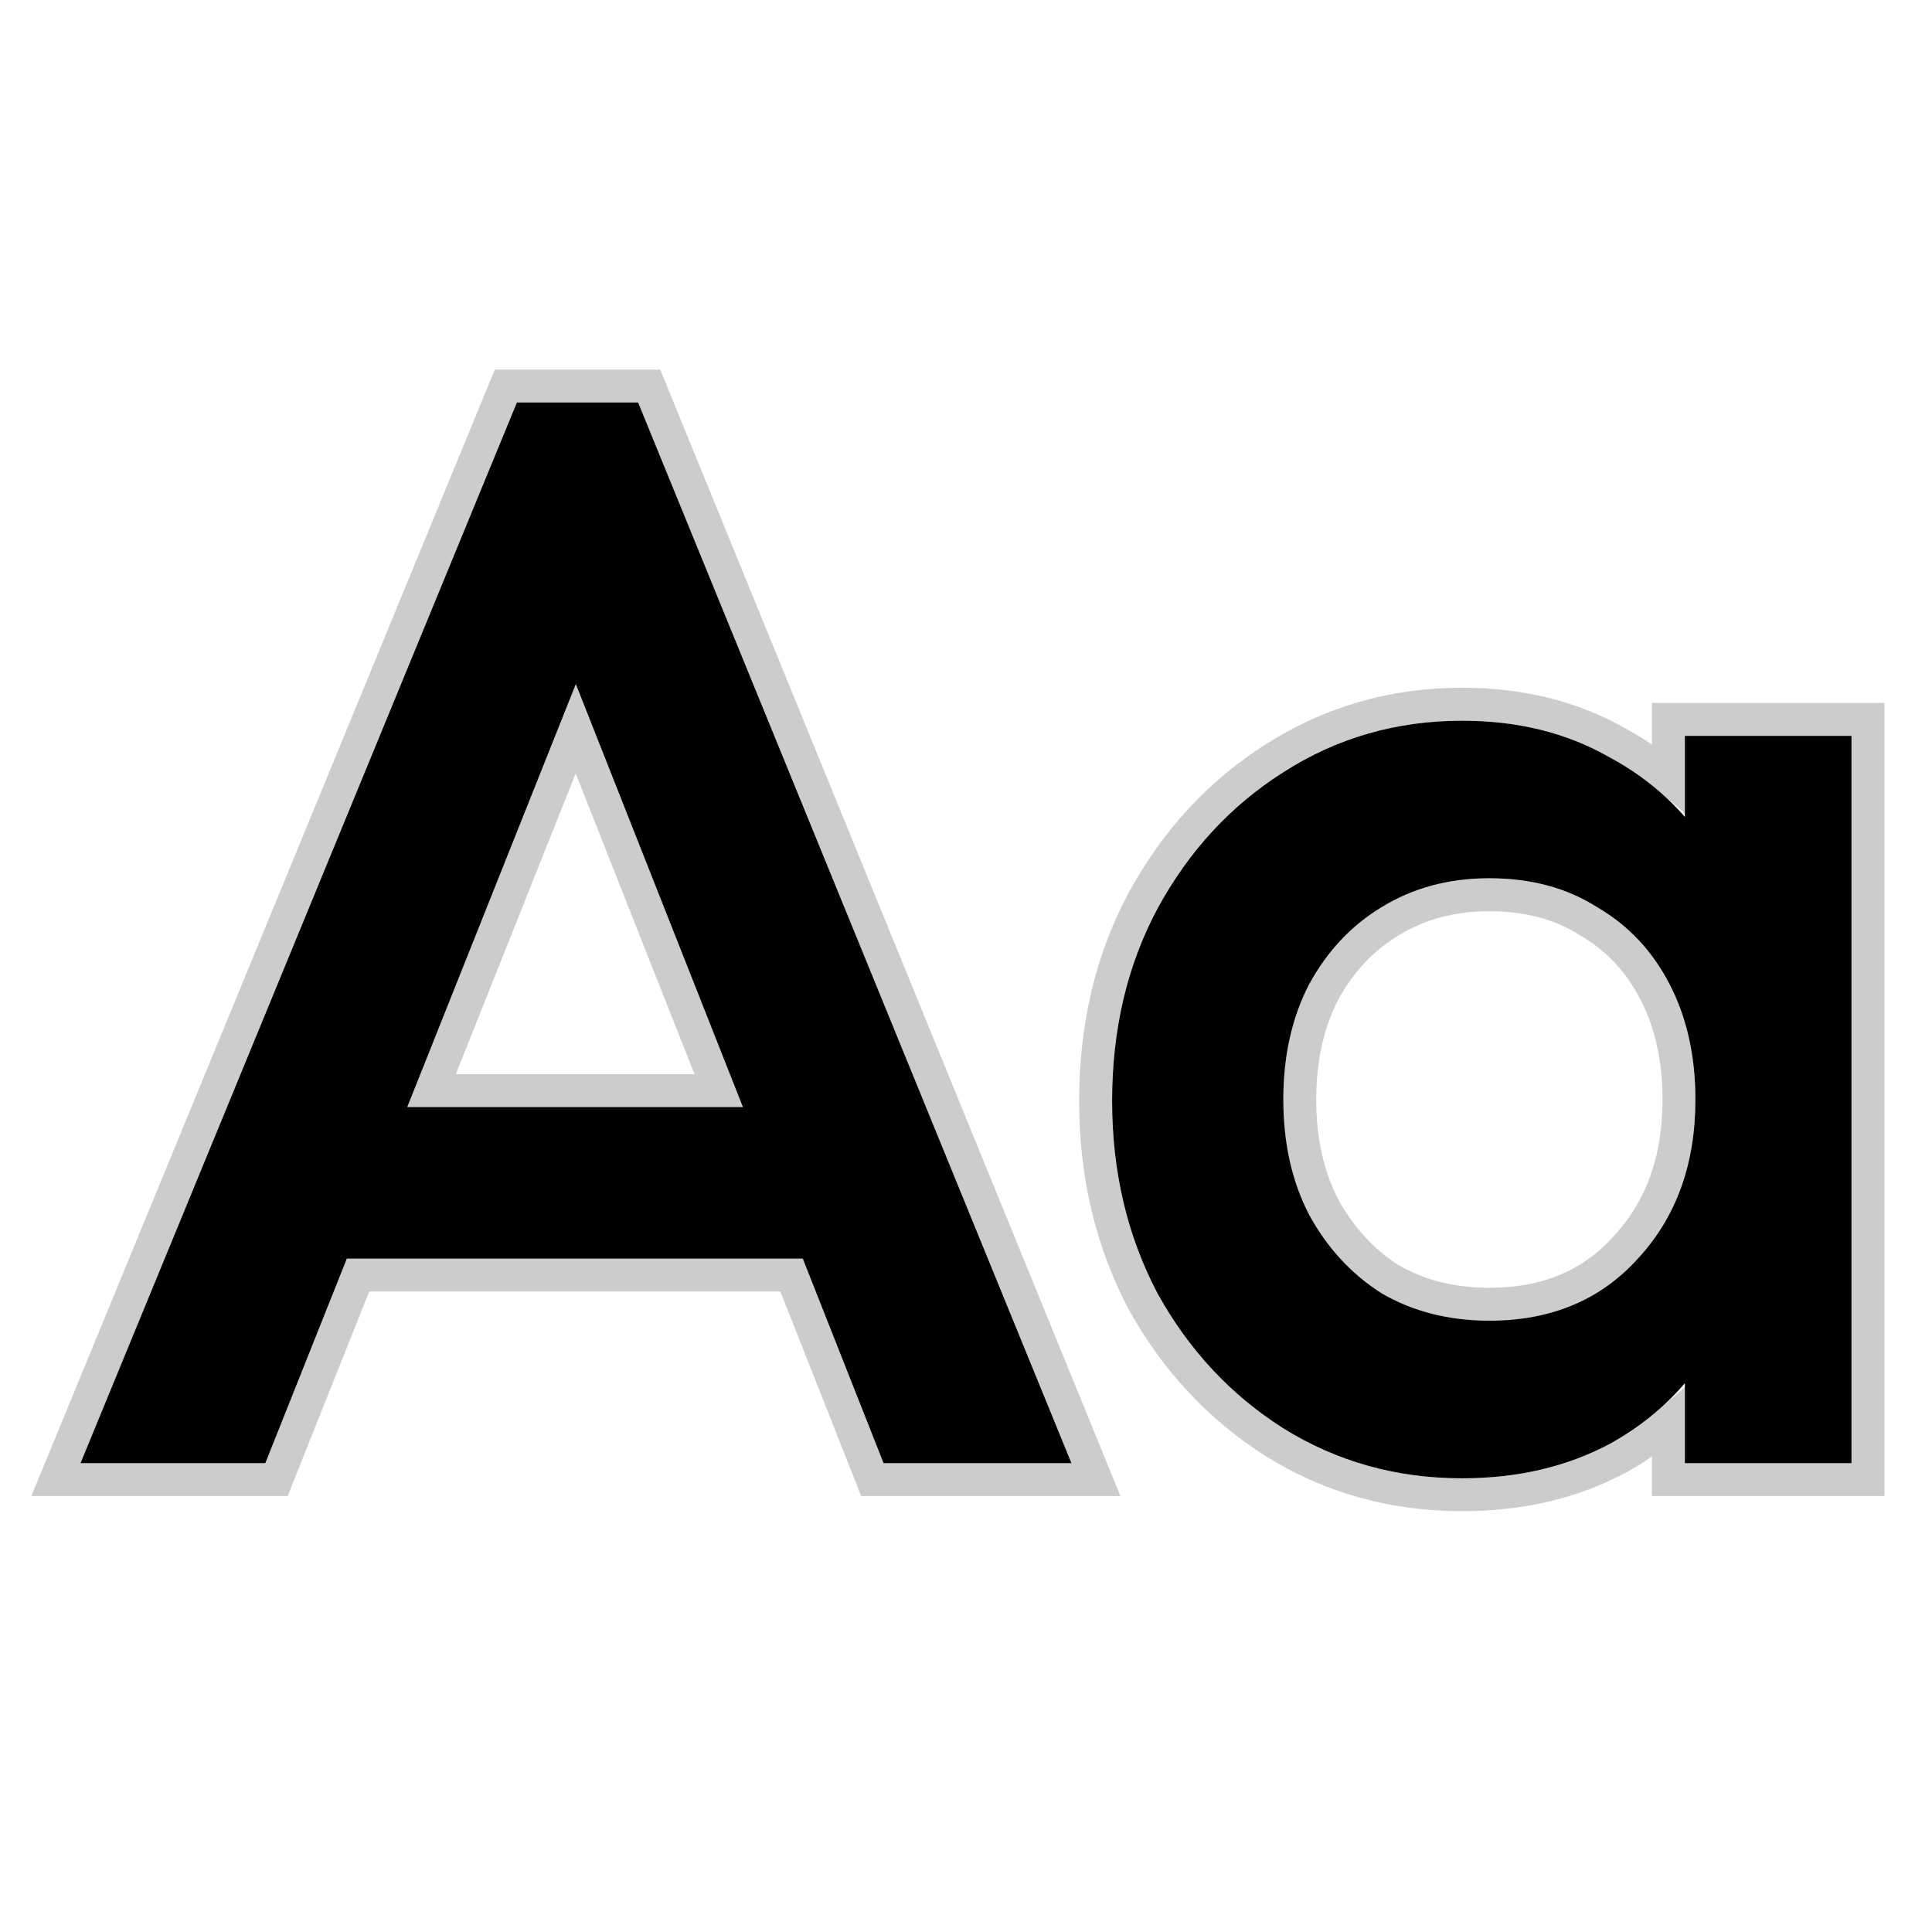 <svg width="24" height="24" viewBox="0 0 24 24" fill="none" xmlns="http://www.w3.org/2000/svg">
<path d="M1 18.176L6.421 5H7.927L13.31 18.176H10.976L6.76 7.503H7.55L3.296 18.176H1ZM3.673 15.635V13.752H10.656V15.635H3.673Z" fill="black"/>
<path d="M18.163 18.364C17.347 18.364 16.607 18.157 15.942 17.743C15.289 17.329 14.768 16.77 14.379 16.067C14.003 15.352 13.815 14.555 13.815 13.677C13.815 12.786 14.003 11.989 14.379 11.287C14.768 10.571 15.289 10.007 15.942 9.593C16.607 9.166 17.347 8.953 18.163 8.953C18.853 8.953 19.461 9.103 19.988 9.404C20.528 9.693 20.955 10.095 21.268 10.609C21.582 11.123 21.739 11.707 21.739 12.36V14.957C21.739 15.61 21.582 16.193 21.268 16.707C20.967 17.222 20.547 17.63 20.007 17.931C19.468 18.22 18.853 18.364 18.163 18.364ZM18.502 16.406C19.267 16.406 19.882 16.149 20.346 15.635C20.823 15.12 21.061 14.461 21.061 13.658C21.061 13.119 20.955 12.642 20.741 12.228C20.528 11.814 20.227 11.494 19.838 11.268C19.461 11.029 19.016 10.91 18.502 10.91C18 10.91 17.554 11.029 17.165 11.268C16.789 11.494 16.488 11.814 16.262 12.228C16.048 12.642 15.942 13.119 15.942 13.658C15.942 14.198 16.048 14.675 16.262 15.089C16.488 15.503 16.789 15.829 17.165 16.067C17.554 16.293 18 16.406 18.502 16.406ZM20.93 18.176V15.748L21.287 13.545L20.93 11.362V9.141H23V18.176H20.93Z" fill="black"/>
<path d="M0.811 18.098L0.695 18.38H1H3.296H3.435L3.486 18.251L4.448 15.839H9.833L10.786 18.251L10.837 18.38H10.976H13.31H13.614L13.499 18.098L8.116 4.923L8.064 4.795H7.927H6.421H6.284L6.232 4.922L0.811 18.098ZM7.152 9.054L8.928 13.548H5.361L7.152 9.054ZM15.832 17.915L15.834 17.916C16.532 18.352 17.311 18.568 18.163 18.568C18.882 18.568 19.531 18.418 20.104 18.111L20.104 18.111L20.107 18.11C20.332 17.984 20.538 17.84 20.725 17.679V18.176V18.38H20.93H23H23.205V18.176V9.141V8.936H23H20.93H20.725V9.141V9.658C20.532 9.494 20.319 9.35 20.087 9.225C19.526 8.905 18.882 8.748 18.163 8.748C17.309 8.748 16.531 8.972 15.832 9.42C15.148 9.854 14.604 10.445 14.2 11.189L14.199 11.19C13.805 11.926 13.61 12.757 13.61 13.677C13.61 14.586 13.805 15.416 14.198 16.163L14.198 16.163L14.2 16.167C14.605 16.898 15.149 17.482 15.832 17.915ZM20.196 15.495L20.194 15.498C19.773 15.964 19.216 16.202 18.502 16.202C18.033 16.202 17.625 16.097 17.271 15.893C16.928 15.674 16.652 15.376 16.442 14.993C16.247 14.613 16.146 14.169 16.146 13.658C16.146 13.147 16.247 12.704 16.442 12.324C16.652 11.94 16.928 11.649 17.27 11.443L17.272 11.442C17.626 11.226 18.033 11.115 18.502 11.115C18.983 11.115 19.39 11.226 19.728 11.441L19.728 11.441L19.735 11.445C20.089 11.65 20.363 11.941 20.559 12.321C20.756 12.702 20.857 13.146 20.857 13.658C20.857 14.418 20.633 15.024 20.196 15.495Z" stroke="black" stroke-opacity="0.2" stroke-width="0.409"/>
</svg>
